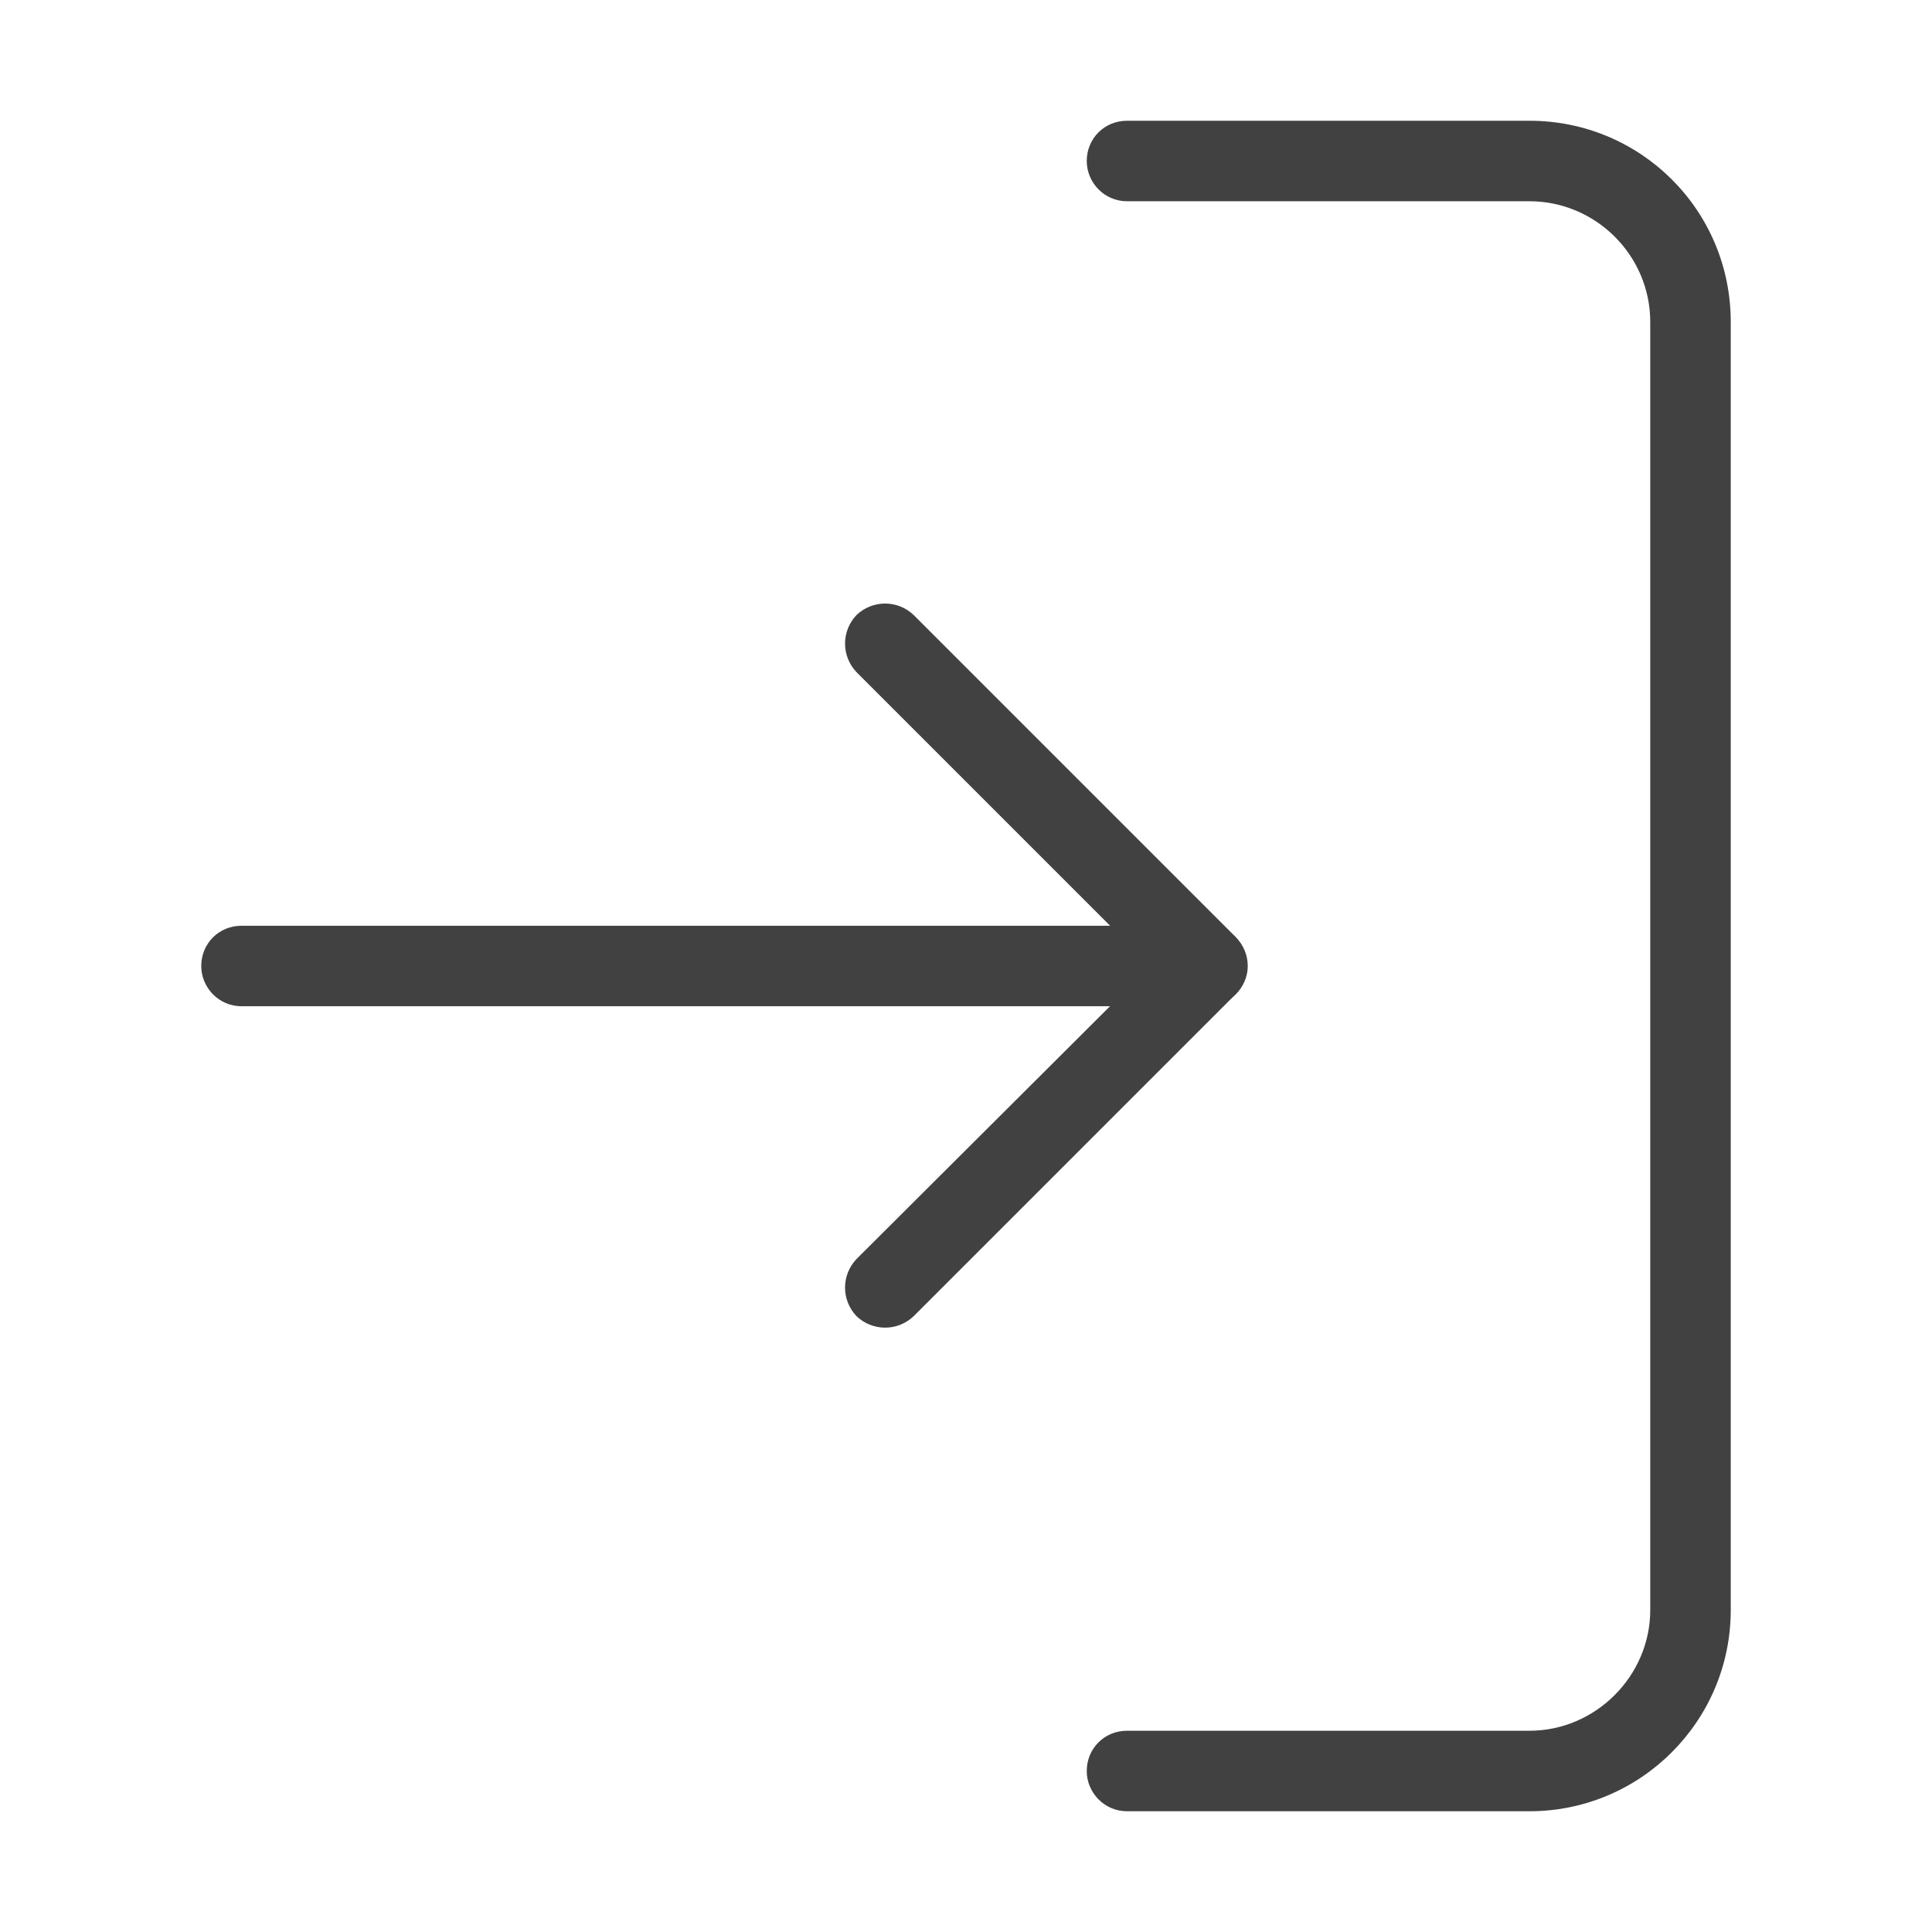 <svg width="24" height="24" viewBox="0 0 24 24" fill="none" xmlns="http://www.w3.org/2000/svg" xmlns:xlink="http://www.w3.org/1999/xlink">
	<desc>
			Created with Pixso.
	</desc>
	<defs/>
	<rect id="feather-icon / log-in" rx="0" width="23" height="23" transform="translate(0.5 0.5)" fill="#FFFFFF" fill-opacity="0"/>
	<path id="Shape (Stroke)" d="M13.5 2C13.5 1.72 13.72 1.5 14 1.5L19 1.5C20.38 1.5 21.5 2.61 21.5 4L21.5 20C21.5 21.38 20.38 22.5 19 22.5L14 22.5C13.72 22.5 13.5 22.27 13.5 22C13.5 21.72 13.72 21.5 14 21.5L19 21.5C19.82 21.5 20.5 20.82 20.5 20L20.5 4C20.5 3.17 19.82 2.5 19 2.5L14 2.5C13.72 2.5 13.5 2.27 13.5 2Z" fill="#414141" fill-opacity="1" fill-rule="evenodd"/>
	<path id="Shape (Stroke)" d="M10.64 7.64C10.84 7.45 11.15 7.45 11.35 7.64L15.35 11.64C15.54 11.84 15.54 12.15 15.35 12.35L11.35 16.35C11.15 16.54 10.84 16.54 10.64 16.35C10.45 16.15 10.45 15.84 10.64 15.64L14.29 12L10.64 8.35C10.45 8.15 10.45 7.84 10.64 7.64Z" fill="#414141" fill-opacity="1" fill-rule="evenodd"/>
	<path id="Shape (Stroke)" d="M2.5 12C2.5 11.72 2.72 11.5 3 11.5L15 11.5C15.27 11.5 15.5 11.72 15.5 12C15.5 12.27 15.27 12.5 15 12.5L3 12.5C2.72 12.5 2.5 12.27 2.5 12Z" fill="#414141" fill-opacity="1" fill-rule="evenodd"/>
</svg>
